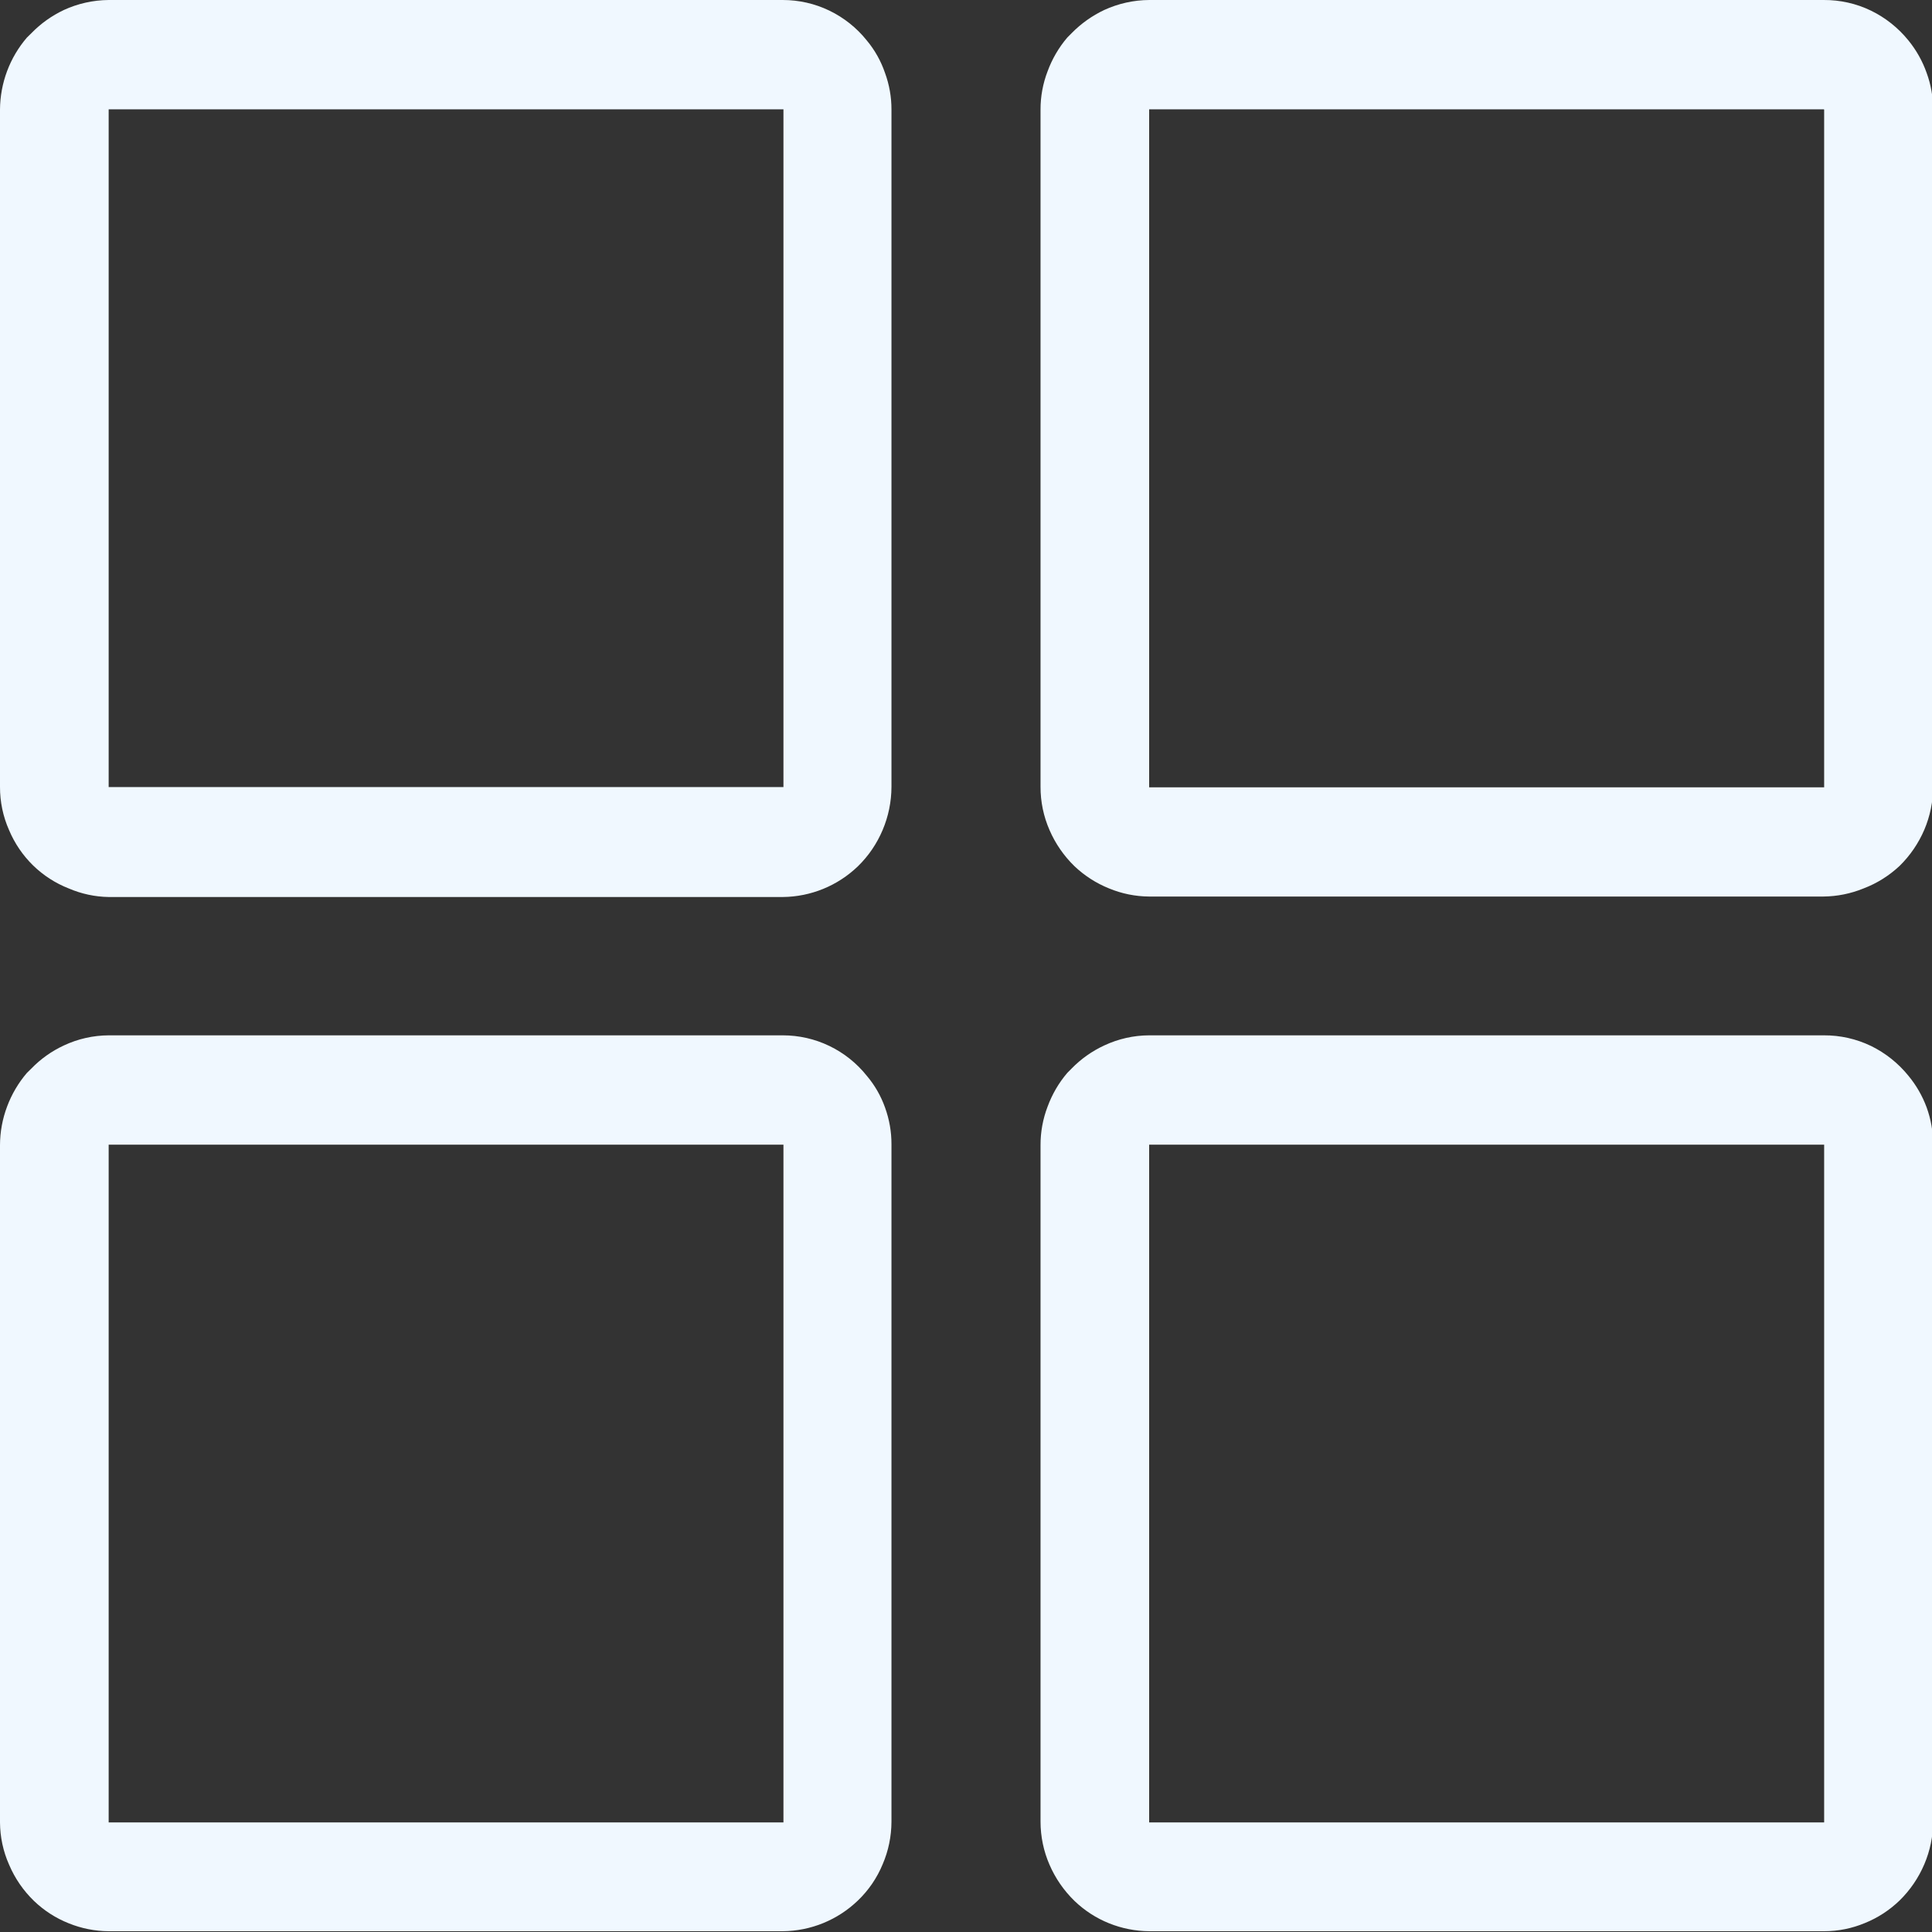 <svg width="45" height="45" viewBox="0 0 45 45" fill="none" xmlns="http://www.w3.org/2000/svg">
<rect x="0" y="0" width="45" height="45" fill="#333333" stroke="none"/>
<g clip-path="url(#clip0_40_975)">
<path d="M2.531 4.42138e-05H18.234C18.609 -0 18.979 0.084 19.317 0.247C19.656 0.411 19.954 0.648 20.189 0.942C20.376 1.166 20.52 1.423 20.614 1.7C20.714 1.973 20.765 2.262 20.764 2.553V18.328C20.763 18.673 20.693 19.014 20.559 19.331C20.425 19.649 20.23 19.936 19.984 20.176C19.512 20.631 18.886 20.887 18.234 20.893H2.531C2.211 20.888 1.895 20.82 1.6 20.693C1.291 20.572 1.009 20.39 0.77 20.157C0.532 19.924 0.342 19.645 0.212 19.337C0.071 19.02 -0.001 18.676 1.12556e-05 18.328V2.553C0.004 1.937 0.226 1.342 0.626 0.876L0.732 0.772C0.95 0.548 1.205 0.366 1.487 0.233C1.815 0.082 2.17 0.003 2.531 4.42138e-05ZM26.766 24.115H42.48C42.861 24.113 43.236 24.197 43.579 24.362C43.916 24.527 44.214 24.764 44.451 25.057C44.633 25.277 44.777 25.527 44.876 25.796C44.976 26.071 45.026 26.361 45.026 26.653V42.428C45.025 42.77 44.955 43.108 44.821 43.422C44.686 43.739 44.491 44.025 44.246 44.265C44.011 44.492 43.735 44.672 43.433 44.793C43.135 44.917 42.817 44.981 42.495 44.982H26.766C26.446 44.979 26.13 44.917 25.832 44.797C25.533 44.677 25.26 44.5 25.027 44.276C24.78 44.036 24.582 43.75 24.445 43.433C24.307 43.117 24.236 42.774 24.236 42.428V26.672C24.235 26.365 24.291 26.06 24.401 25.774C24.506 25.488 24.661 25.222 24.858 24.991L24.961 24.887C25.179 24.664 25.436 24.482 25.719 24.351C26.047 24.197 26.404 24.116 26.766 24.115ZM42.48 26.661H26.766V42.447C28.114 42.447 42.473 42.447 42.488 42.447C42.488 41.116 42.488 26.668 42.488 26.661H42.48ZM2.531 24.115H18.234C18.609 24.115 18.979 24.199 19.317 24.362C19.656 24.525 19.954 24.763 20.189 25.057C20.374 25.275 20.518 25.526 20.614 25.796C20.714 26.071 20.765 26.361 20.764 26.653V42.428C20.763 42.77 20.694 43.108 20.559 43.422C20.428 43.74 20.232 44.027 19.984 44.265C19.512 44.72 18.886 44.976 18.234 44.982H2.531C2.212 44.98 1.896 44.917 1.6 44.797C1.3 44.678 1.025 44.501 0.791 44.276C0.544 44.037 0.347 43.751 0.212 43.433C0.074 43.123 0.002 42.787 1.12556e-05 42.447V26.672C0.001 26.365 0.057 26.061 0.165 25.774C0.272 25.488 0.428 25.222 0.626 24.991L0.732 24.887C0.949 24.663 1.205 24.482 1.487 24.351C1.814 24.197 2.17 24.117 2.531 24.115ZM18.234 26.661H2.531V42.447C3.875 42.447 18.237 42.447 18.248 42.447C18.248 41.116 18.248 26.668 18.248 26.661H18.234ZM26.766 4.42138e-05H42.48C42.861 -0.002 43.236 0.082 43.579 0.248C43.916 0.412 44.214 0.649 44.451 0.942C44.635 1.168 44.779 1.424 44.876 1.7C44.976 1.973 45.026 2.262 45.026 2.553V18.328C45.025 18.671 44.955 19.011 44.821 19.326C44.686 19.642 44.49 19.928 44.246 20.168C44.002 20.396 43.718 20.575 43.407 20.693C43.109 20.815 42.791 20.879 42.469 20.882H26.766C26.446 20.88 26.129 20.816 25.832 20.693C25.534 20.573 25.261 20.398 25.027 20.176C24.78 19.936 24.582 19.65 24.445 19.333C24.306 19.015 24.235 18.672 24.236 18.325V2.553C24.235 2.248 24.291 1.944 24.401 1.659C24.506 1.373 24.661 1.107 24.858 0.876L24.961 0.772C25.18 0.549 25.437 0.366 25.719 0.233C26.048 0.082 26.405 0.002 26.766 4.42138e-05ZM42.48 2.546H26.766V18.339C28.114 18.339 42.473 18.339 42.488 18.339C42.488 17.009 42.488 2.557 42.488 2.553L42.48 2.546ZM18.245 2.546H2.531V18.332C3.875 18.332 18.237 18.332 18.248 18.332C18.248 17.002 18.248 2.55 18.248 2.546H18.245Z" fill="#F0F8FF"/>
</g>
<defs>
<clipPath id="clip0_40_975">
<rect width="45" height="45" fill="white"/>
</clipPath>
</defs>
</svg>
